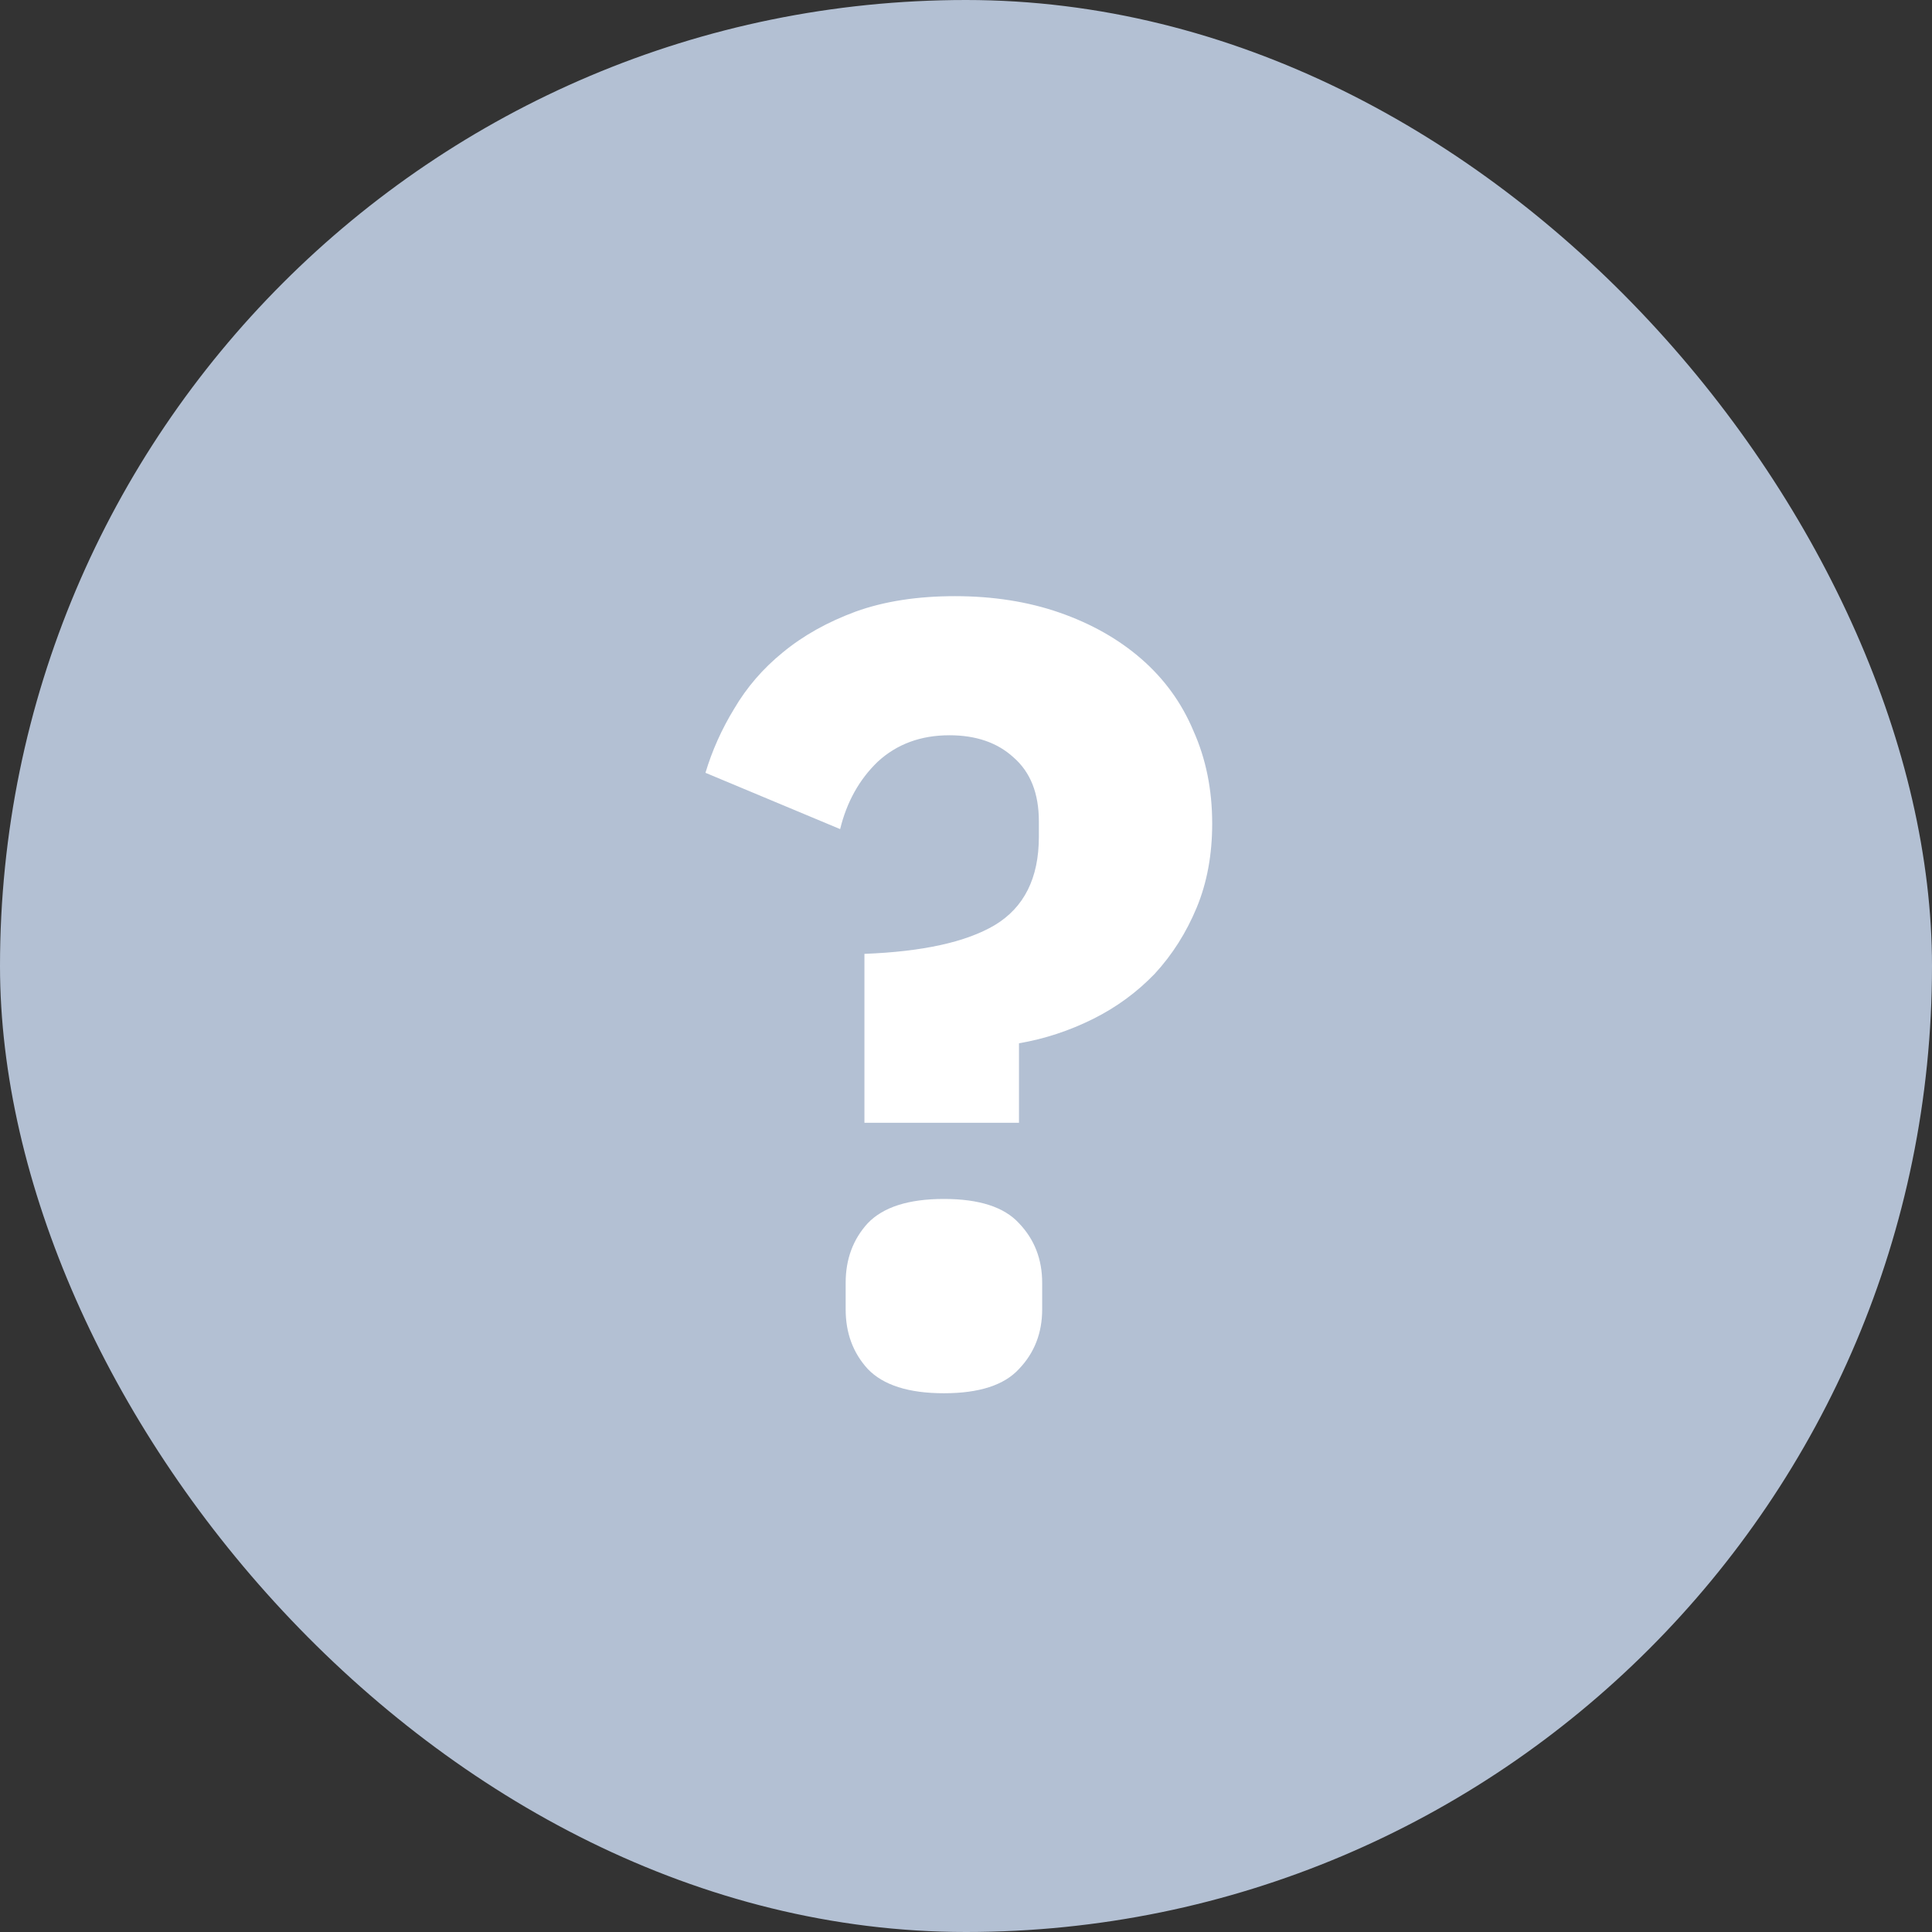 <svg width="14" height="14" viewBox="0 0 14 14" fill="none" xmlns="http://www.w3.org/2000/svg">
<rect x="0" y="0" width="14" height="14" fill="#333333" stroke="none"/>
<rect width="14" height="14" rx="7" fill="#B3C0D3"/>
<path d="M6.264 8.136V6.912C6.685 6.896 7 6.827 7.208 6.704C7.421 6.576 7.528 6.363 7.528 6.064V5.952C7.528 5.749 7.467 5.595 7.344 5.488C7.227 5.381 7.072 5.328 6.88 5.328C6.672 5.328 6.499 5.392 6.36 5.52C6.227 5.648 6.136 5.811 6.088 6.008L5.112 5.6C5.16 5.44 5.229 5.285 5.32 5.136C5.411 4.981 5.528 4.845 5.672 4.728C5.821 4.605 5.997 4.507 6.2 4.432C6.408 4.357 6.648 4.32 6.92 4.32C7.197 4.32 7.451 4.36 7.68 4.44C7.909 4.52 8.107 4.632 8.272 4.776C8.437 4.92 8.563 5.093 8.648 5.296C8.739 5.499 8.784 5.723 8.784 5.968C8.784 6.192 8.747 6.395 8.672 6.576C8.597 6.757 8.496 6.917 8.368 7.056C8.24 7.189 8.091 7.299 7.92 7.384C7.749 7.469 7.571 7.528 7.384 7.56V8.136H6.264ZM6.84 10.096C6.584 10.096 6.4 10.037 6.288 9.92C6.181 9.803 6.128 9.659 6.128 9.488V9.296C6.128 9.125 6.181 8.981 6.288 8.864C6.4 8.747 6.584 8.688 6.84 8.688C7.096 8.688 7.277 8.747 7.384 8.864C7.496 8.981 7.552 9.125 7.552 9.296V9.488C7.552 9.659 7.496 9.803 7.384 9.92C7.277 10.037 7.096 10.096 6.84 10.096Z" fill="white"/>
</svg>
